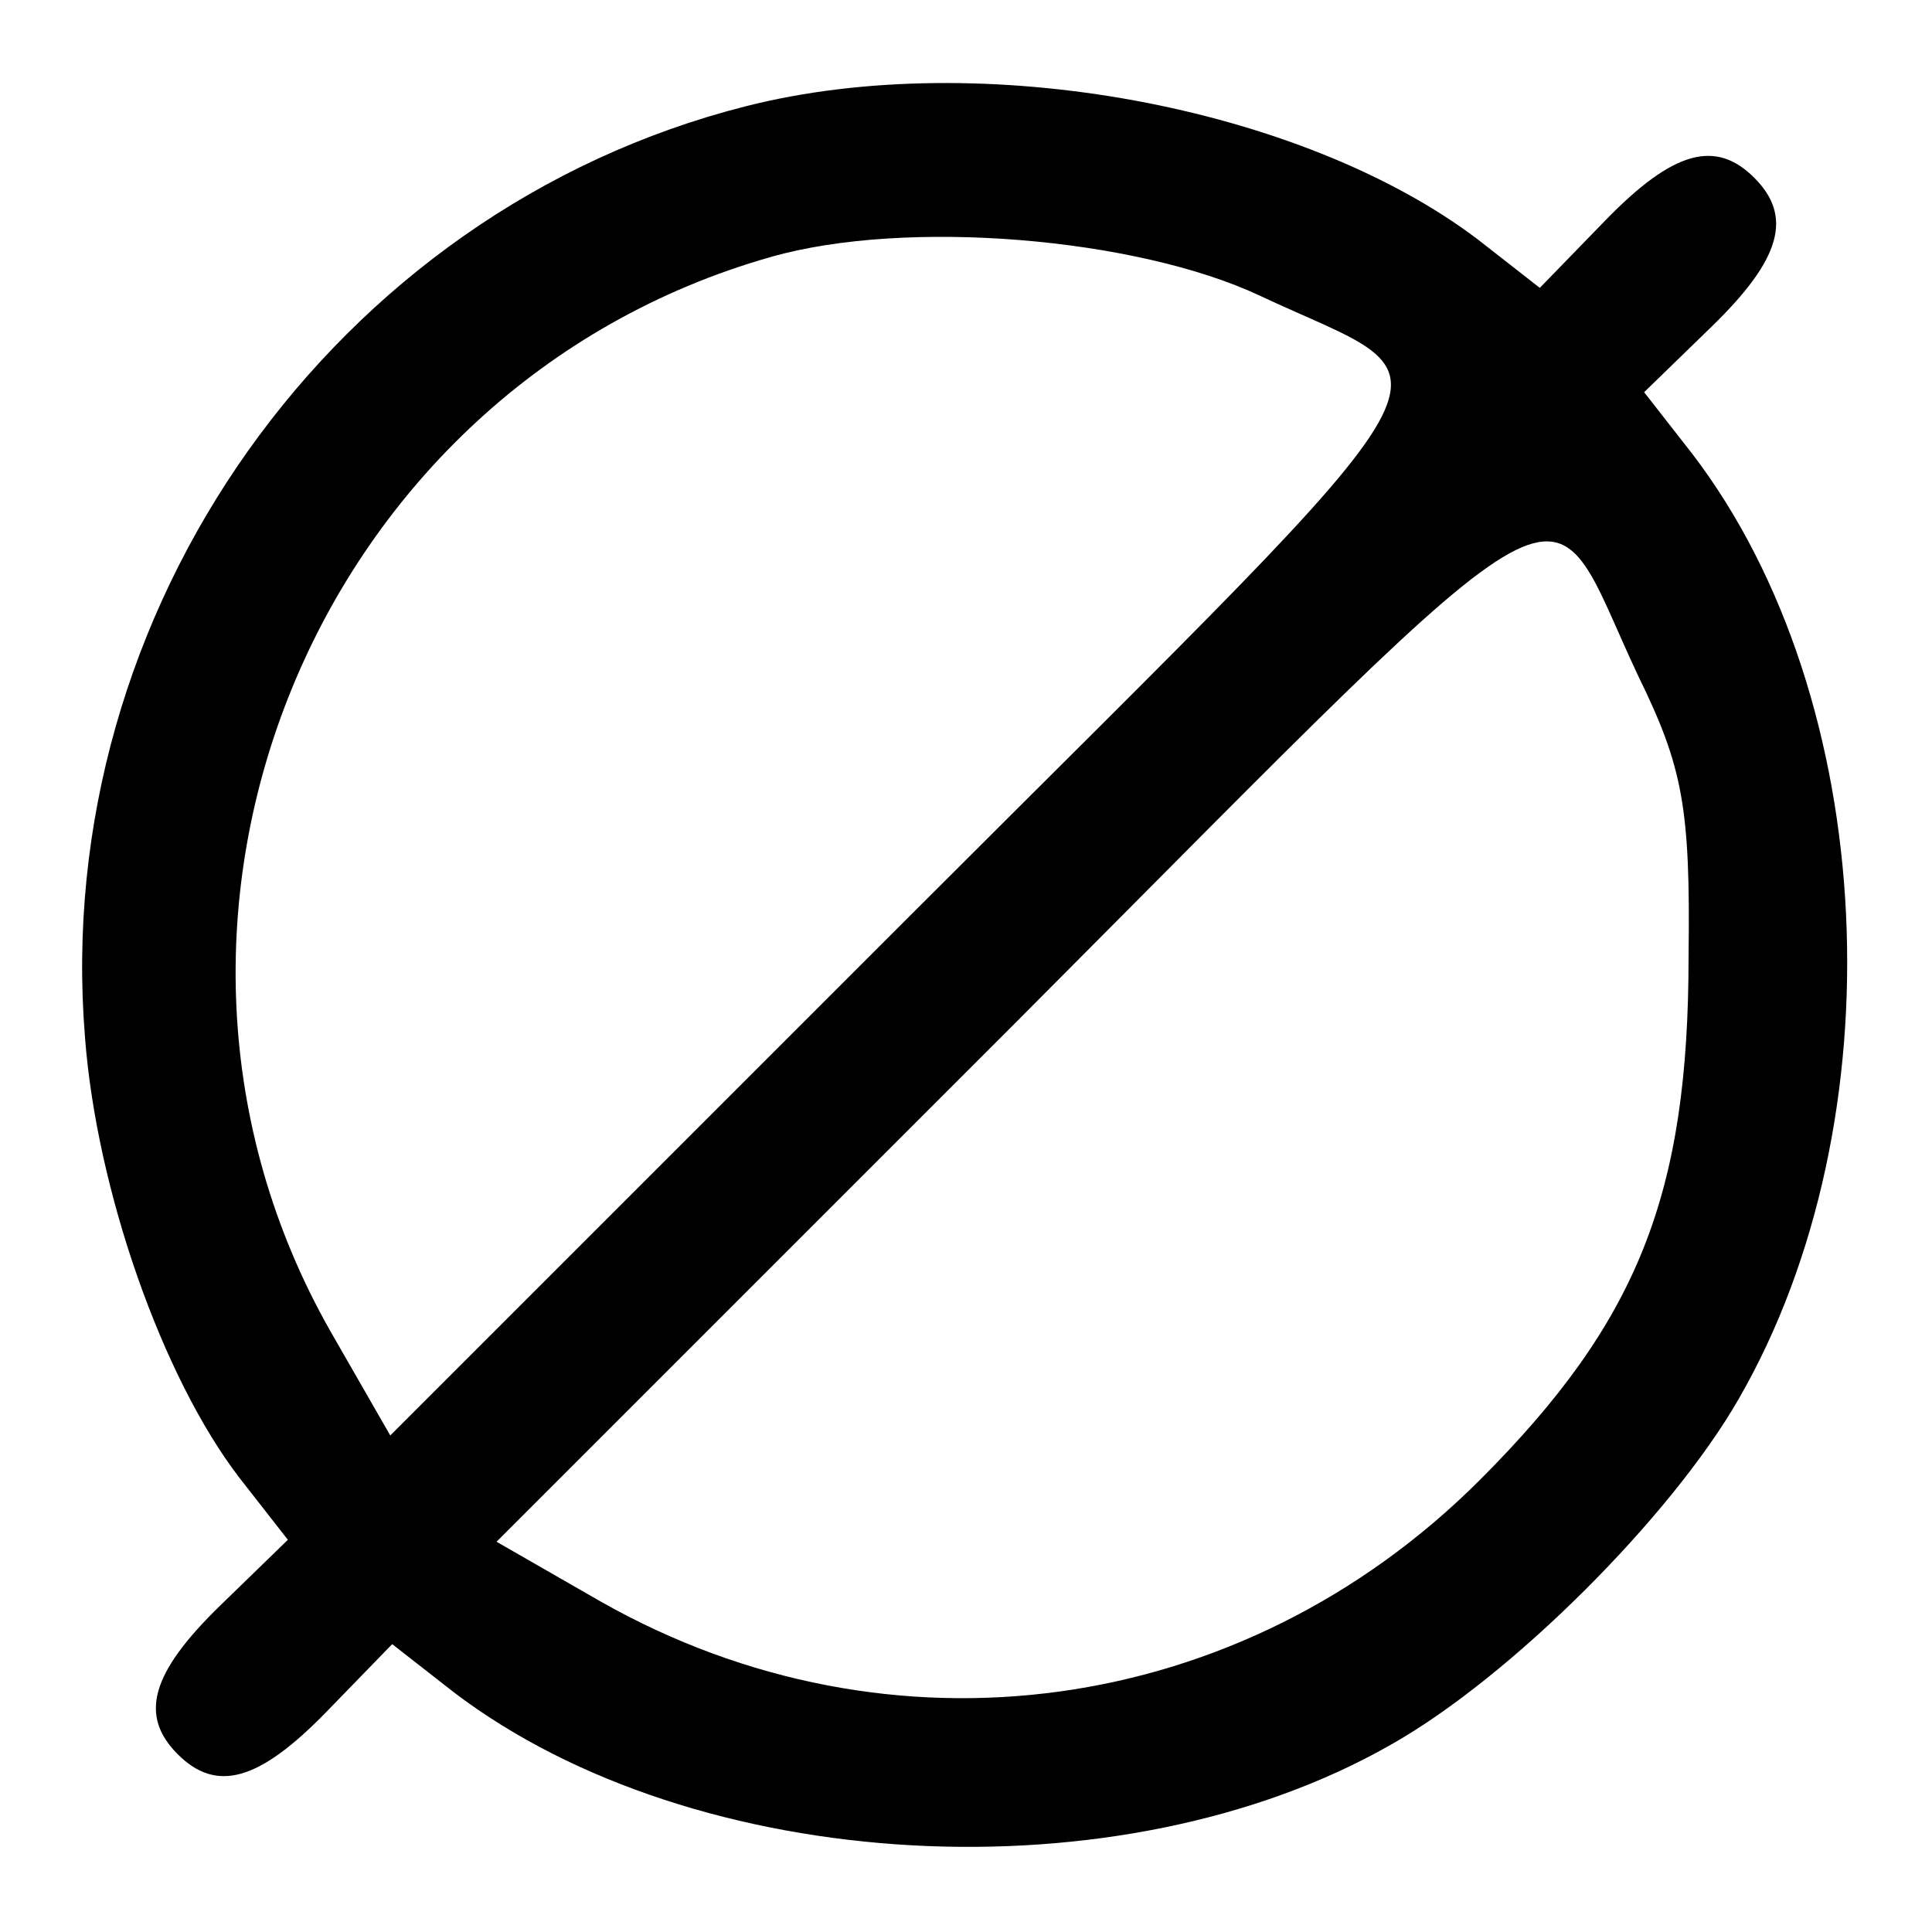 <?xml version="1.0" standalone="no"?>
<!DOCTYPE svg PUBLIC "-//W3C//DTD SVG 20010904//EN"
 "http://www.w3.org/TR/2001/REC-SVG-20010904/DTD/svg10.dtd">
<svg version="1.0" xmlns="http://www.w3.org/2000/svg"
 width="100pt" height="100pt" viewBox="0 0 100 100"
 preserveAspectRatio="xMidYMid meet">

<!-- style>
path{
    fill: #000;
}
@media(prefers-color-scheme: dark){
    path{
        fill: #fff;
    }
}
</!-->

<g transform="translate(0,100) scale(0.1,-0.1)"
fill="#000000" stroke="none">
<path d="M386 945 c-213 -54 -360 -261 -342 -482 6 -79 40 -176 80 -228 l25
-32 -35 -34 c-36 -35 -42 -57 -22 -77 20 -20 42 -14 77 22 l34 35 32 -25 c125
-95 345 -107 485 -27 62 35 145 118 180 179 83 144 73 362 -24 489 l-25 32 35
34 c36 35 42 57 22 77 -20 20 -42 14 -77 -22 l-34 -35 -32 25 c-91 69 -257
100 -379 69z m266 -98 c104 -49 120 -20 -181 -321 l-269 -269 -31 54 c-121
213 -8 489 228 556 70 20 189 10 253 -20z m196 -197 c23 -47 27 -68 26 -145 0
-123 -26 -189 -108 -271 -123 -123 -305 -148 -455 -63 l-54 31 269 269 c301
302 272 285 322 179z"/>
</g>
</svg>
